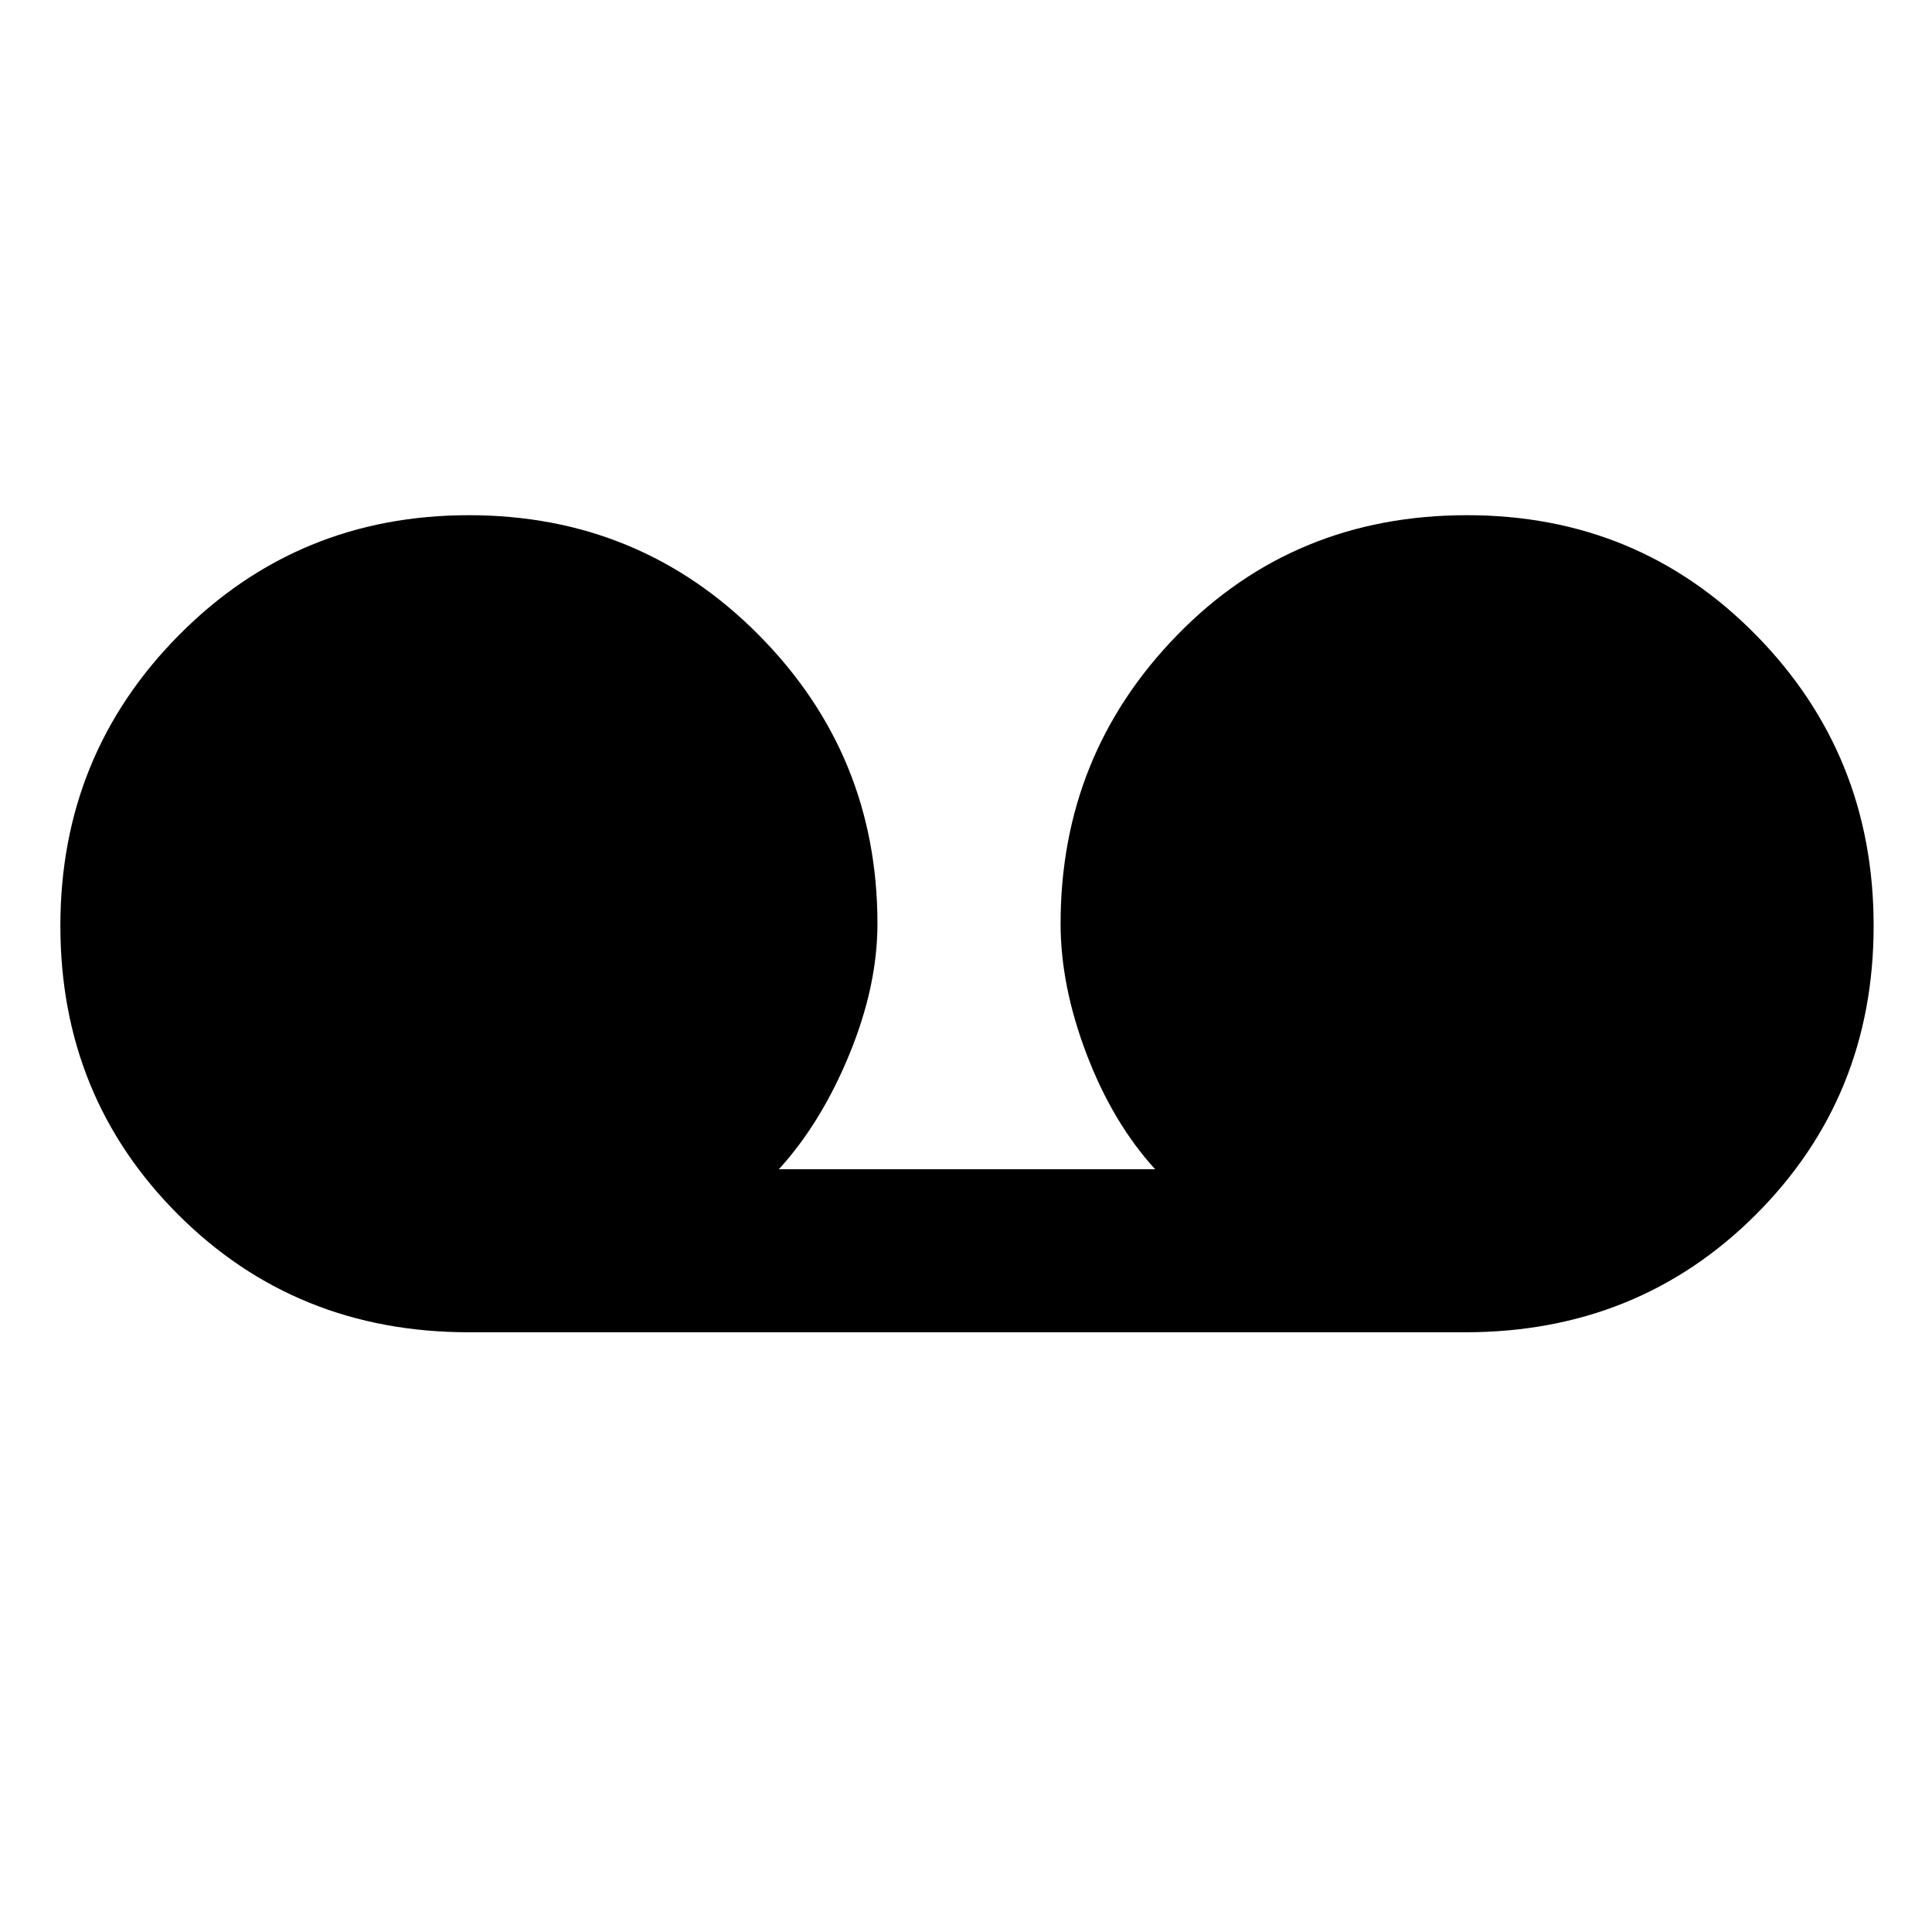 <svg xmlns="http://www.w3.org/2000/svg" height="48" width="48"><path d="M11.65 33.1q-4.3 0-7.225-2.925T1.5 23q0-4.25 2.95-7.225Q7.4 12.8 11.65 12.8t7.2 2.975q2.95 2.975 2.95 7.175 0 1.55-.7 3.25t-1.75 2.85h9.35Q27.65 27.9 27 26.2q-.65-1.7-.65-3.25 0-4.2 2.9-7.175 2.9-2.975 7.2-2.975 4.25 0 7.175 2.975T46.55 23q0 4.25-2.925 7.175T36.4 33.1Z"/></svg>